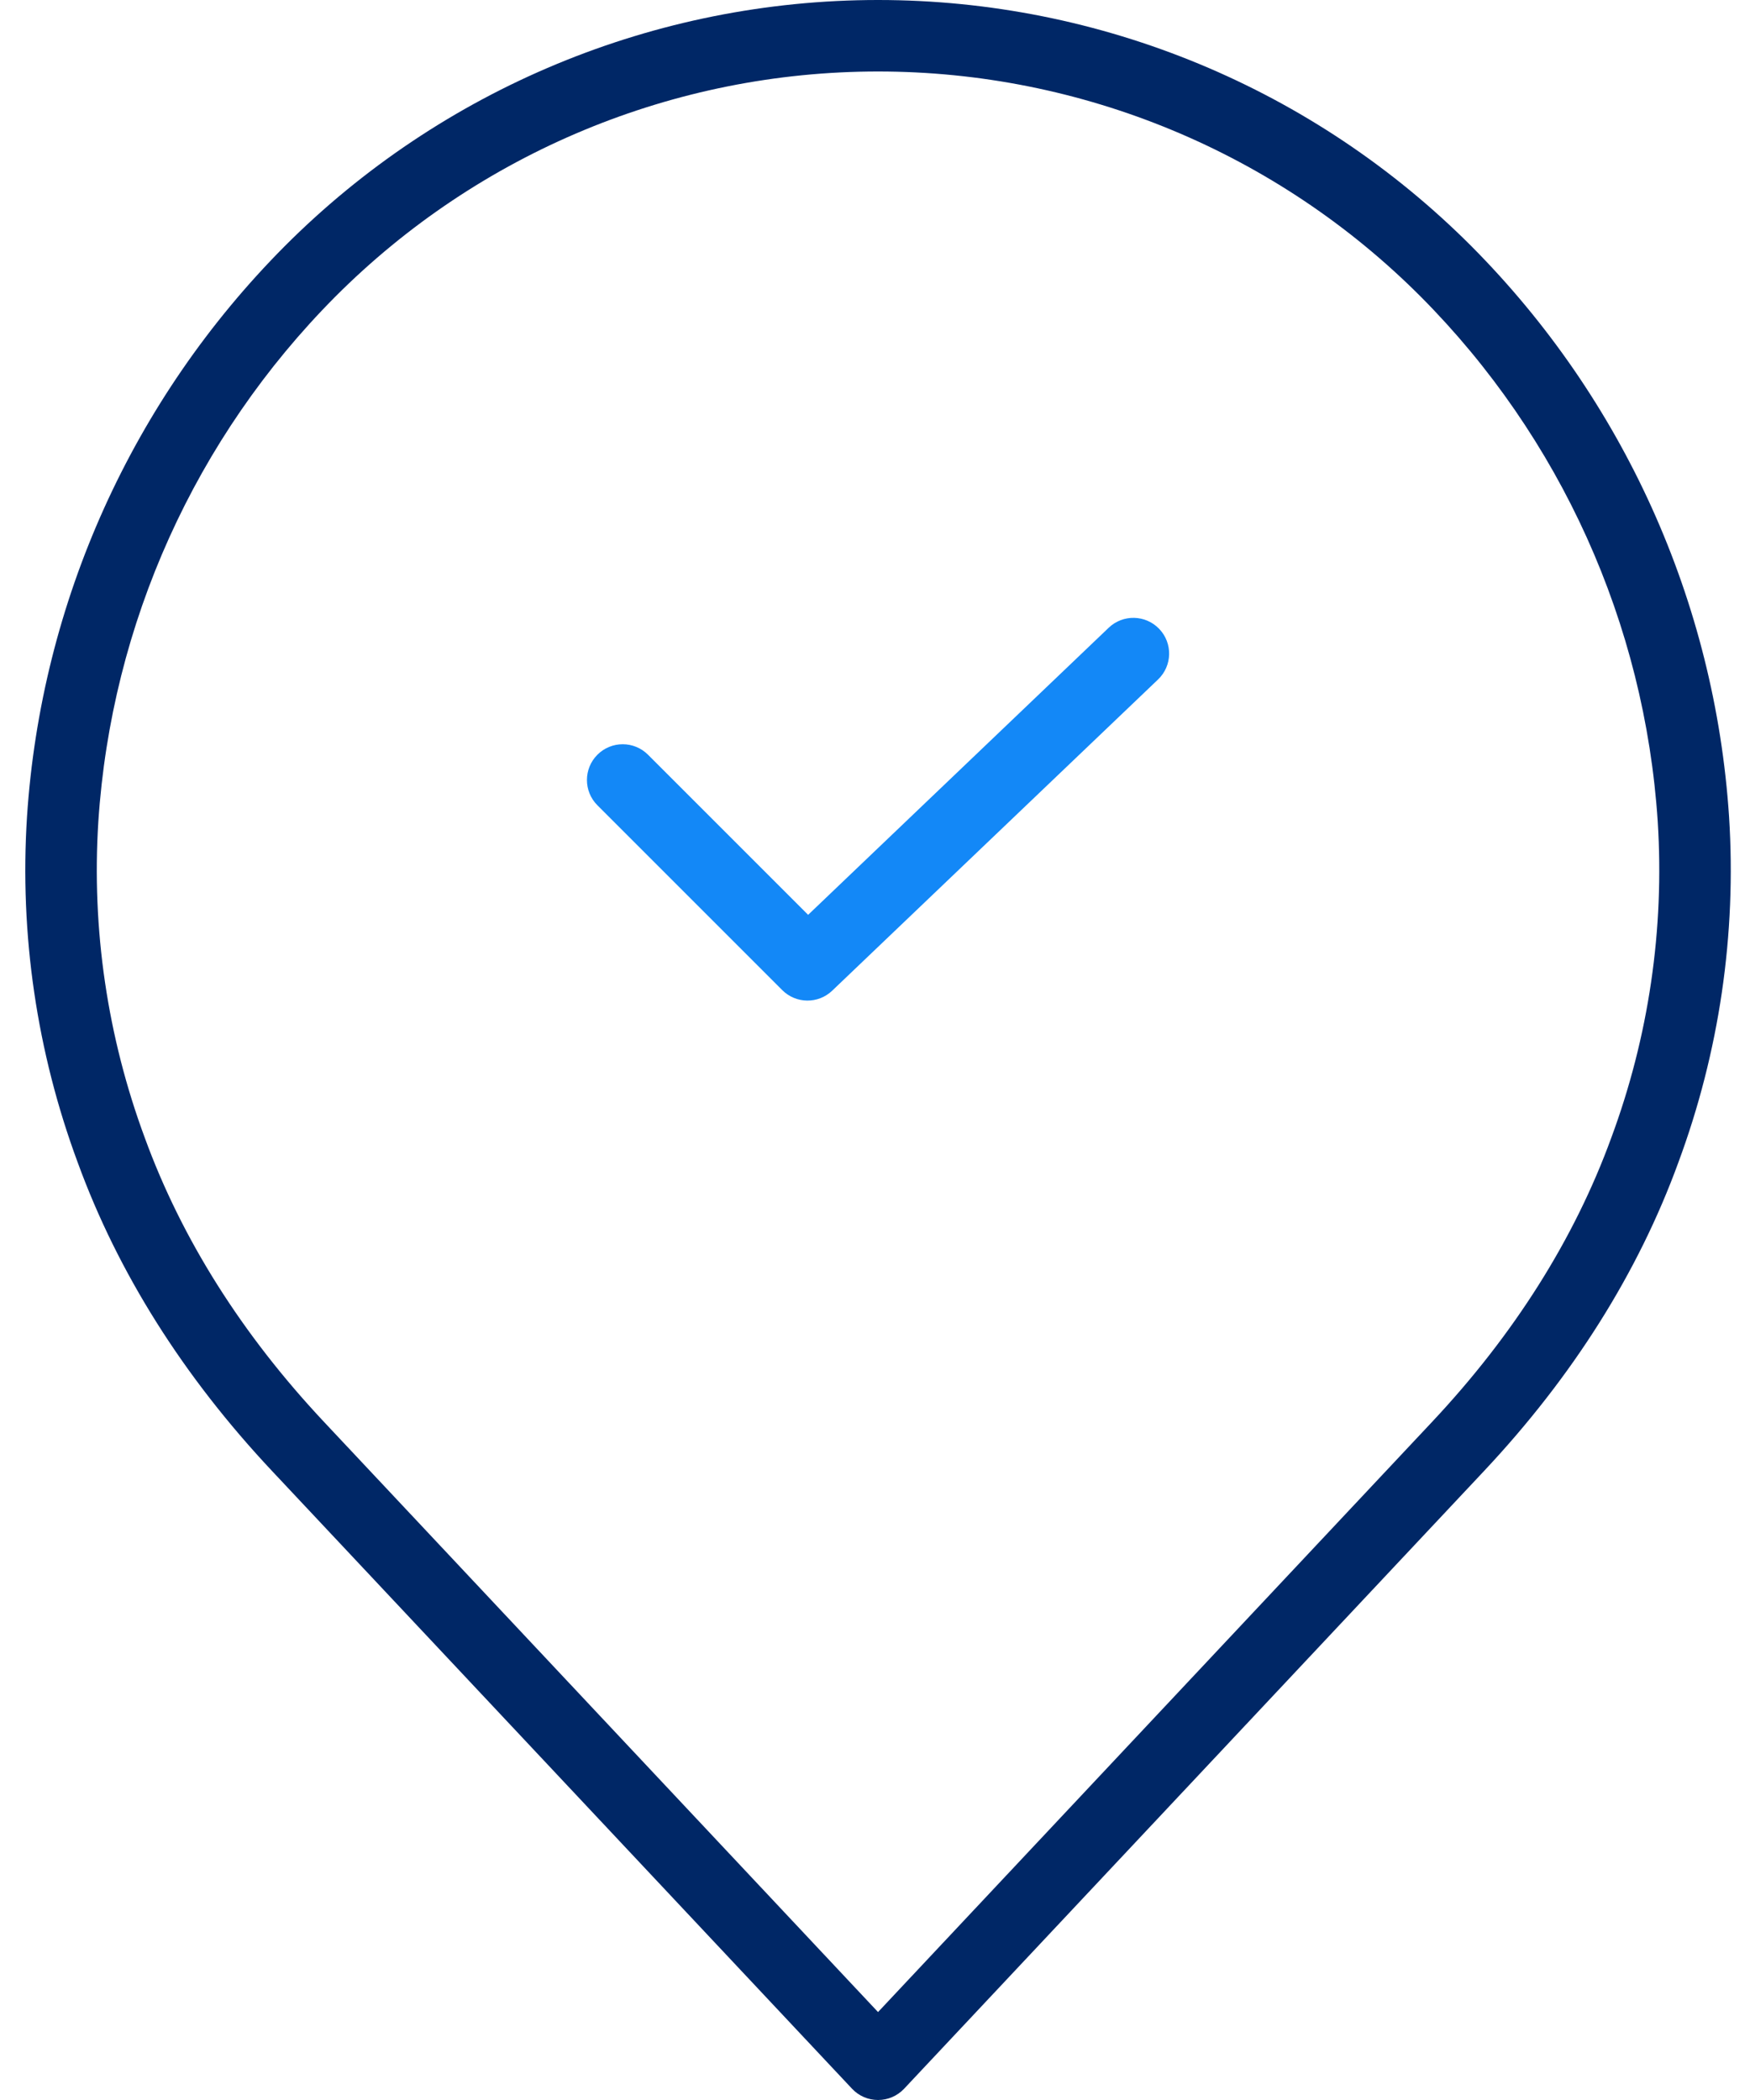 <svg width="60" height="72" viewBox="0 0 60 72" fill="none" xmlns="http://www.w3.org/2000/svg">
<path d="M9.328 50.435L29.212 71.613C29.443 71.86 29.766 72 30.105 72C30.443 72 30.767 71.86 30.999 71.613L50.881 50.435C53.923 47.194 56.165 43.637 57.541 39.863C58.947 36.074 59.54 32.032 59.282 27.999C58.798 20.63 55.662 13.685 50.455 8.448C45.063 3.039 37.741 0 30.104 0C22.468 0 15.146 3.039 9.754 8.448C4.547 13.685 1.411 20.63 0.926 27.999C0.668 32.032 1.261 36.074 2.667 39.863C4.044 43.637 6.285 47.194 9.328 50.435ZM3.372 28.163C3.817 21.384 6.701 14.995 11.49 10.178C16.422 5.231 23.12 2.451 30.104 2.451C37.089 2.451 43.787 5.231 48.718 10.178C53.508 14.995 56.391 21.384 56.836 28.163C57.071 31.854 56.527 35.554 55.239 39.023C53.976 42.484 51.909 45.76 49.093 48.758L30.104 68.985L11.115 48.758C8.3 45.76 6.233 42.484 4.969 39.023C3.682 35.555 3.137 31.854 3.372 28.163Z" fill="#002766"/>
<path d="M26.82 33.947C27.291 34.418 28.052 34.426 28.533 33.966L39.705 23.296C40.195 22.828 40.213 22.052 39.745 21.563C39.278 21.073 38.501 21.055 38.012 21.523L27.707 31.366L22.217 25.876C21.738 25.397 20.962 25.397 20.483 25.876C20.004 26.355 20.004 27.131 20.483 27.61L26.82 33.947Z" fill="#1388F7"/>
</svg>

